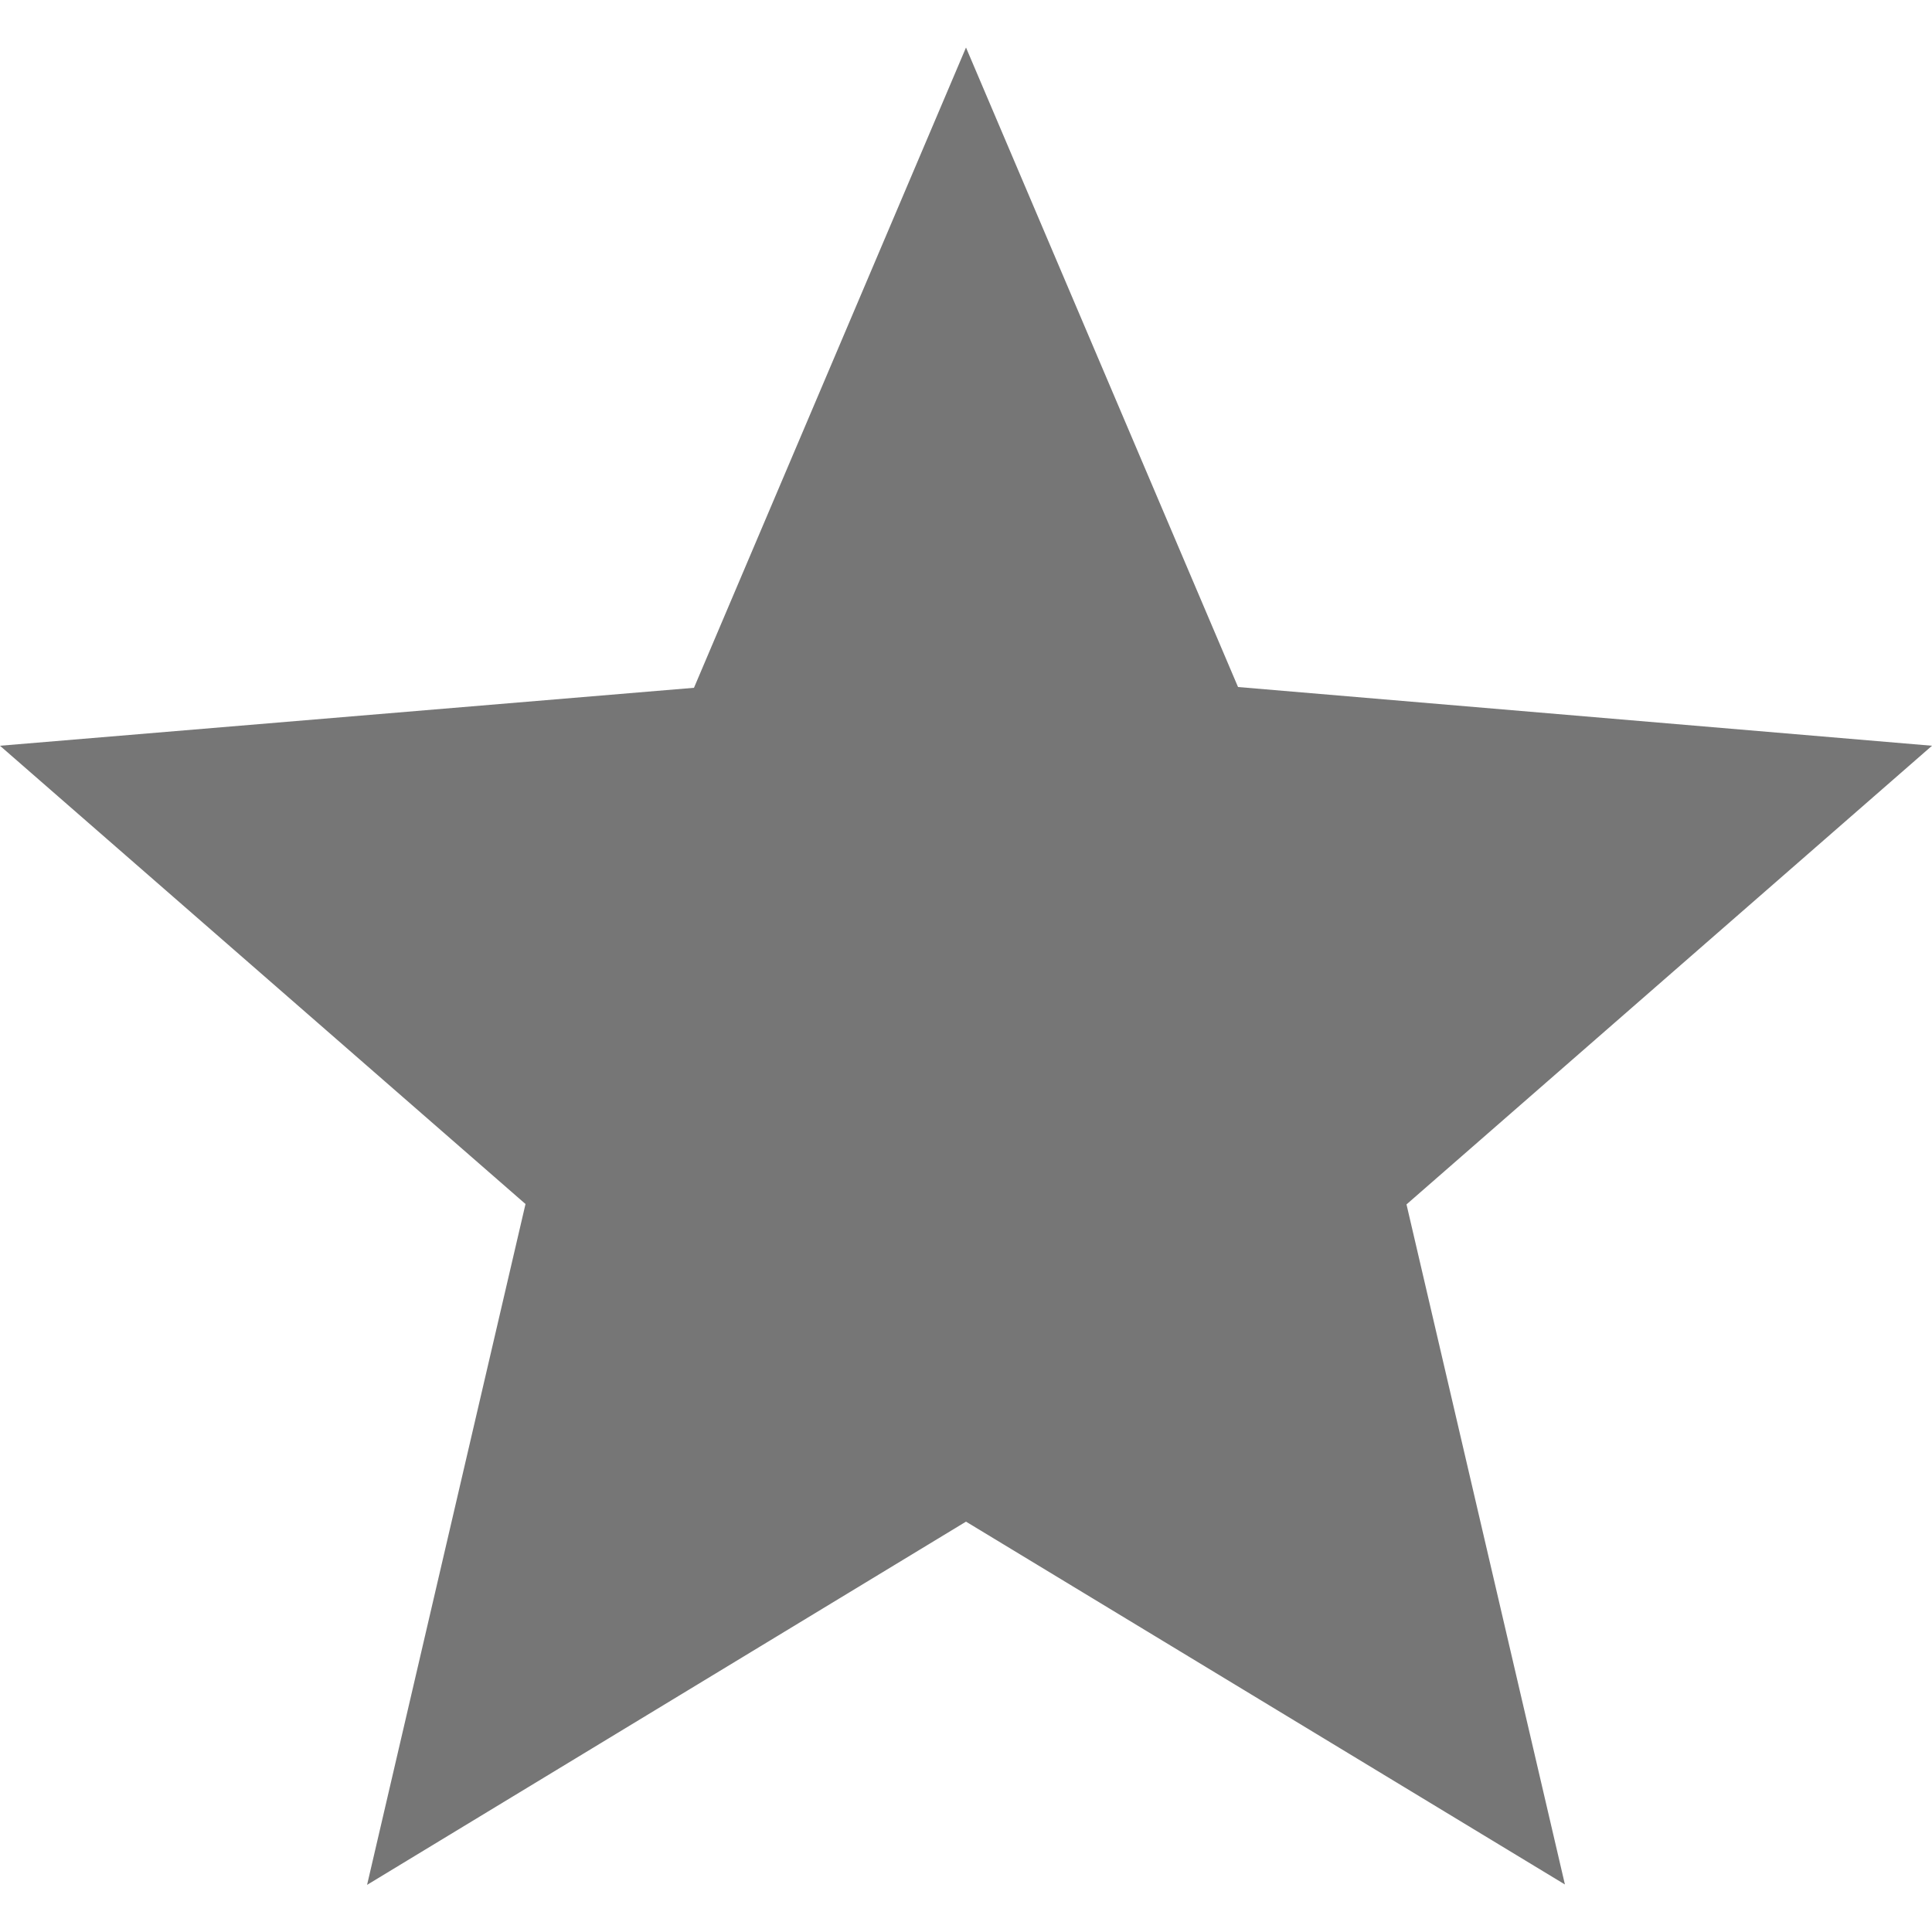 <svg data-name="Ebene 1" xmlns="http://www.w3.org/2000/svg" viewBox="0 0 500 500"><title>hc_tools</title><path d="M250 393.8l-155 94 41-176.2L0 193 179.6 178 250 12.3l70.4 165.5L500 193 364 311.7l41 176z" fill="#767676"/></svg>